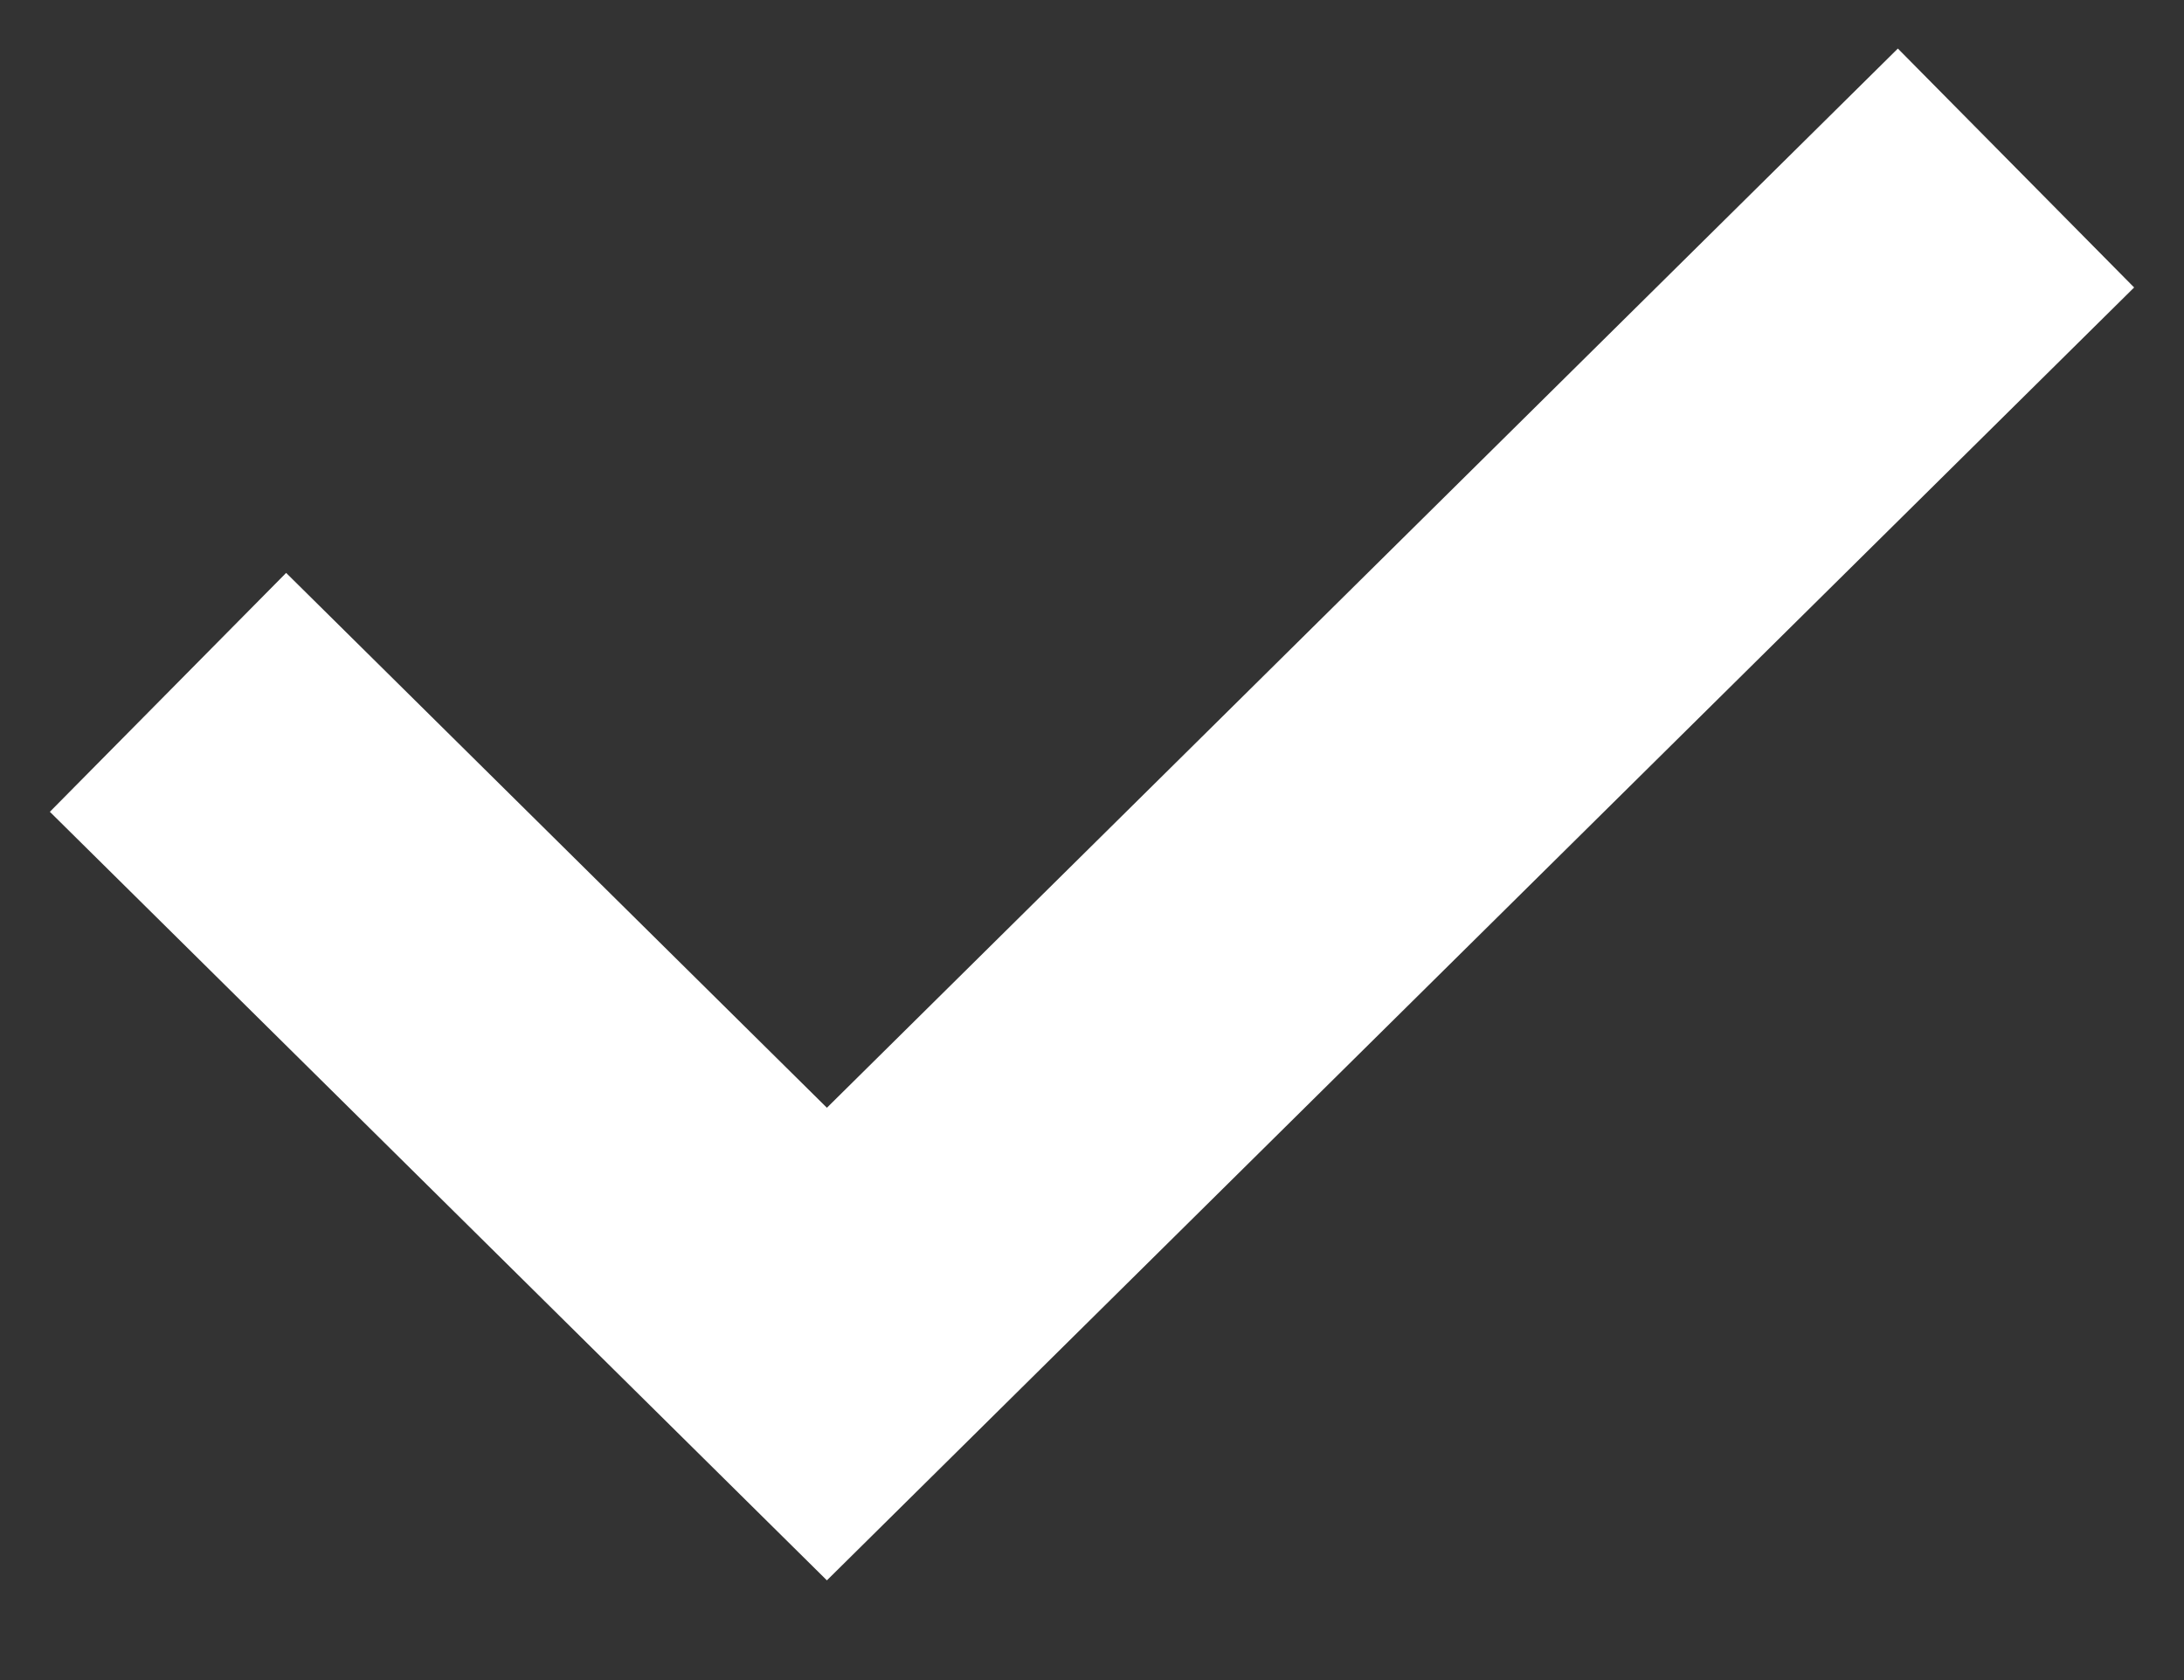 <?xml version="1.0" encoding="UTF-8"?>
<svg width="13px" height="10px" viewBox="0 0 13 10" version="1.1" xmlns="http://www.w3.org/2000/svg" xmlns:xlink="http://www.w3.org/1999/xlink">
    <rect x="0" y="0" width="13" height="10" fill="#333333" stroke="none"/>
    <g id="Page-1" stroke="none" stroke-width="1" fill="none" fill-rule="evenodd">
        <g id="Style-sheet" transform="translate(-897, -1600)" stroke="#FFFFFF" stroke-width="2">
            <g id="Group" transform="translate(894, 1550)">
                <polyline id="ic_checkbox" points="4 54.121 7.922 58 15 51"></polyline>
            </g>
        </g>
    </g>
</svg>